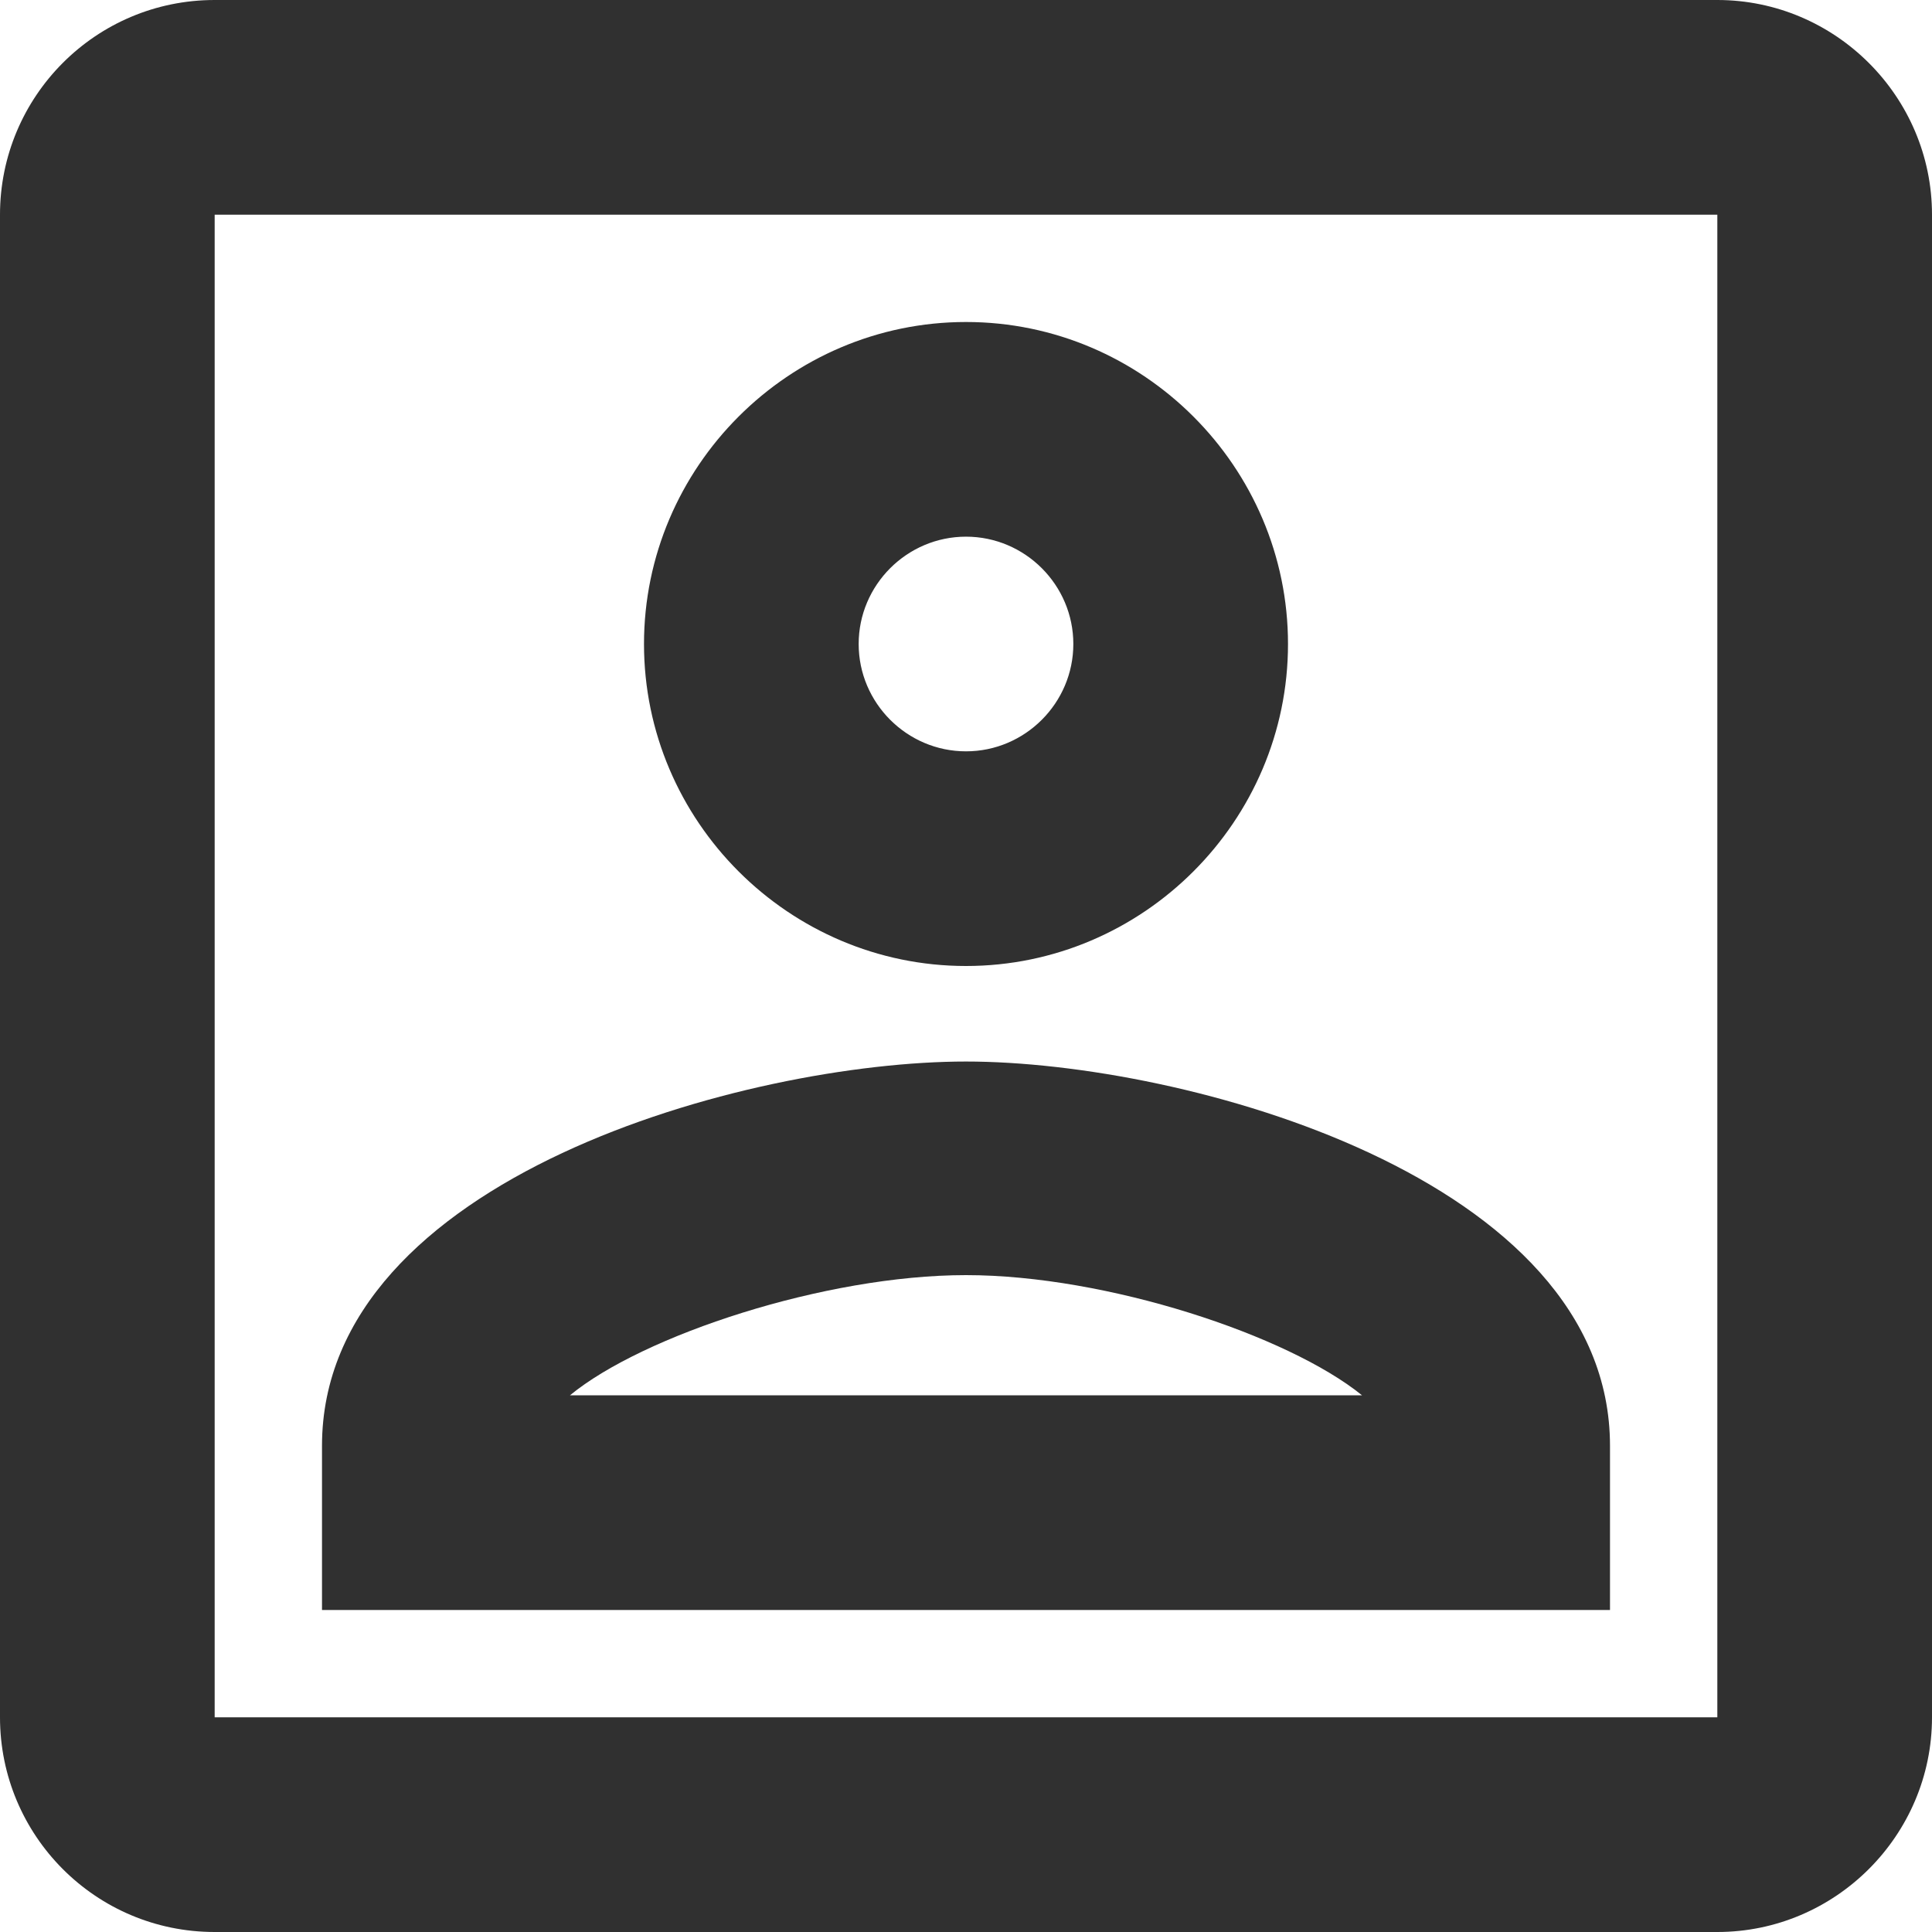 <svg width="18" height="18" viewBox="0 0 18 18" fill="none" xmlns="http://www.w3.org/2000/svg">
<path d="M16 2V16H2V2H16ZM16 0H2C0.89 0 0 0.9 0 2V16C0 17.1 0.89 18 2 18H16C17.1 18 18 17.1 18 16V2C18 0.9 17.1 0 16 0ZM9 9C7.35 9 6 7.65 6 6C6 4.35 7.35 3 9 3C10.65 3 12 4.35 12 6C12 7.65 10.65 9 9 9ZM9 5C8.45 5 8 5.45 8 6C8 6.55 8.45 7 9 7C9.55 7 10 6.55 10 6C10 5.45 9.55 5 9 5ZM15 15H3V13.47C3 10.97 6.97 9.89 9 9.89C11.03 9.89 15 10.97 15 13.47V15ZM5.31 13H12.69C12 12.44 10.31 11.88 9 11.88C7.69 11.88 5.99 12.44 5.31 13Z" fill="#303030" fill-opacity="1"/>
</svg>
